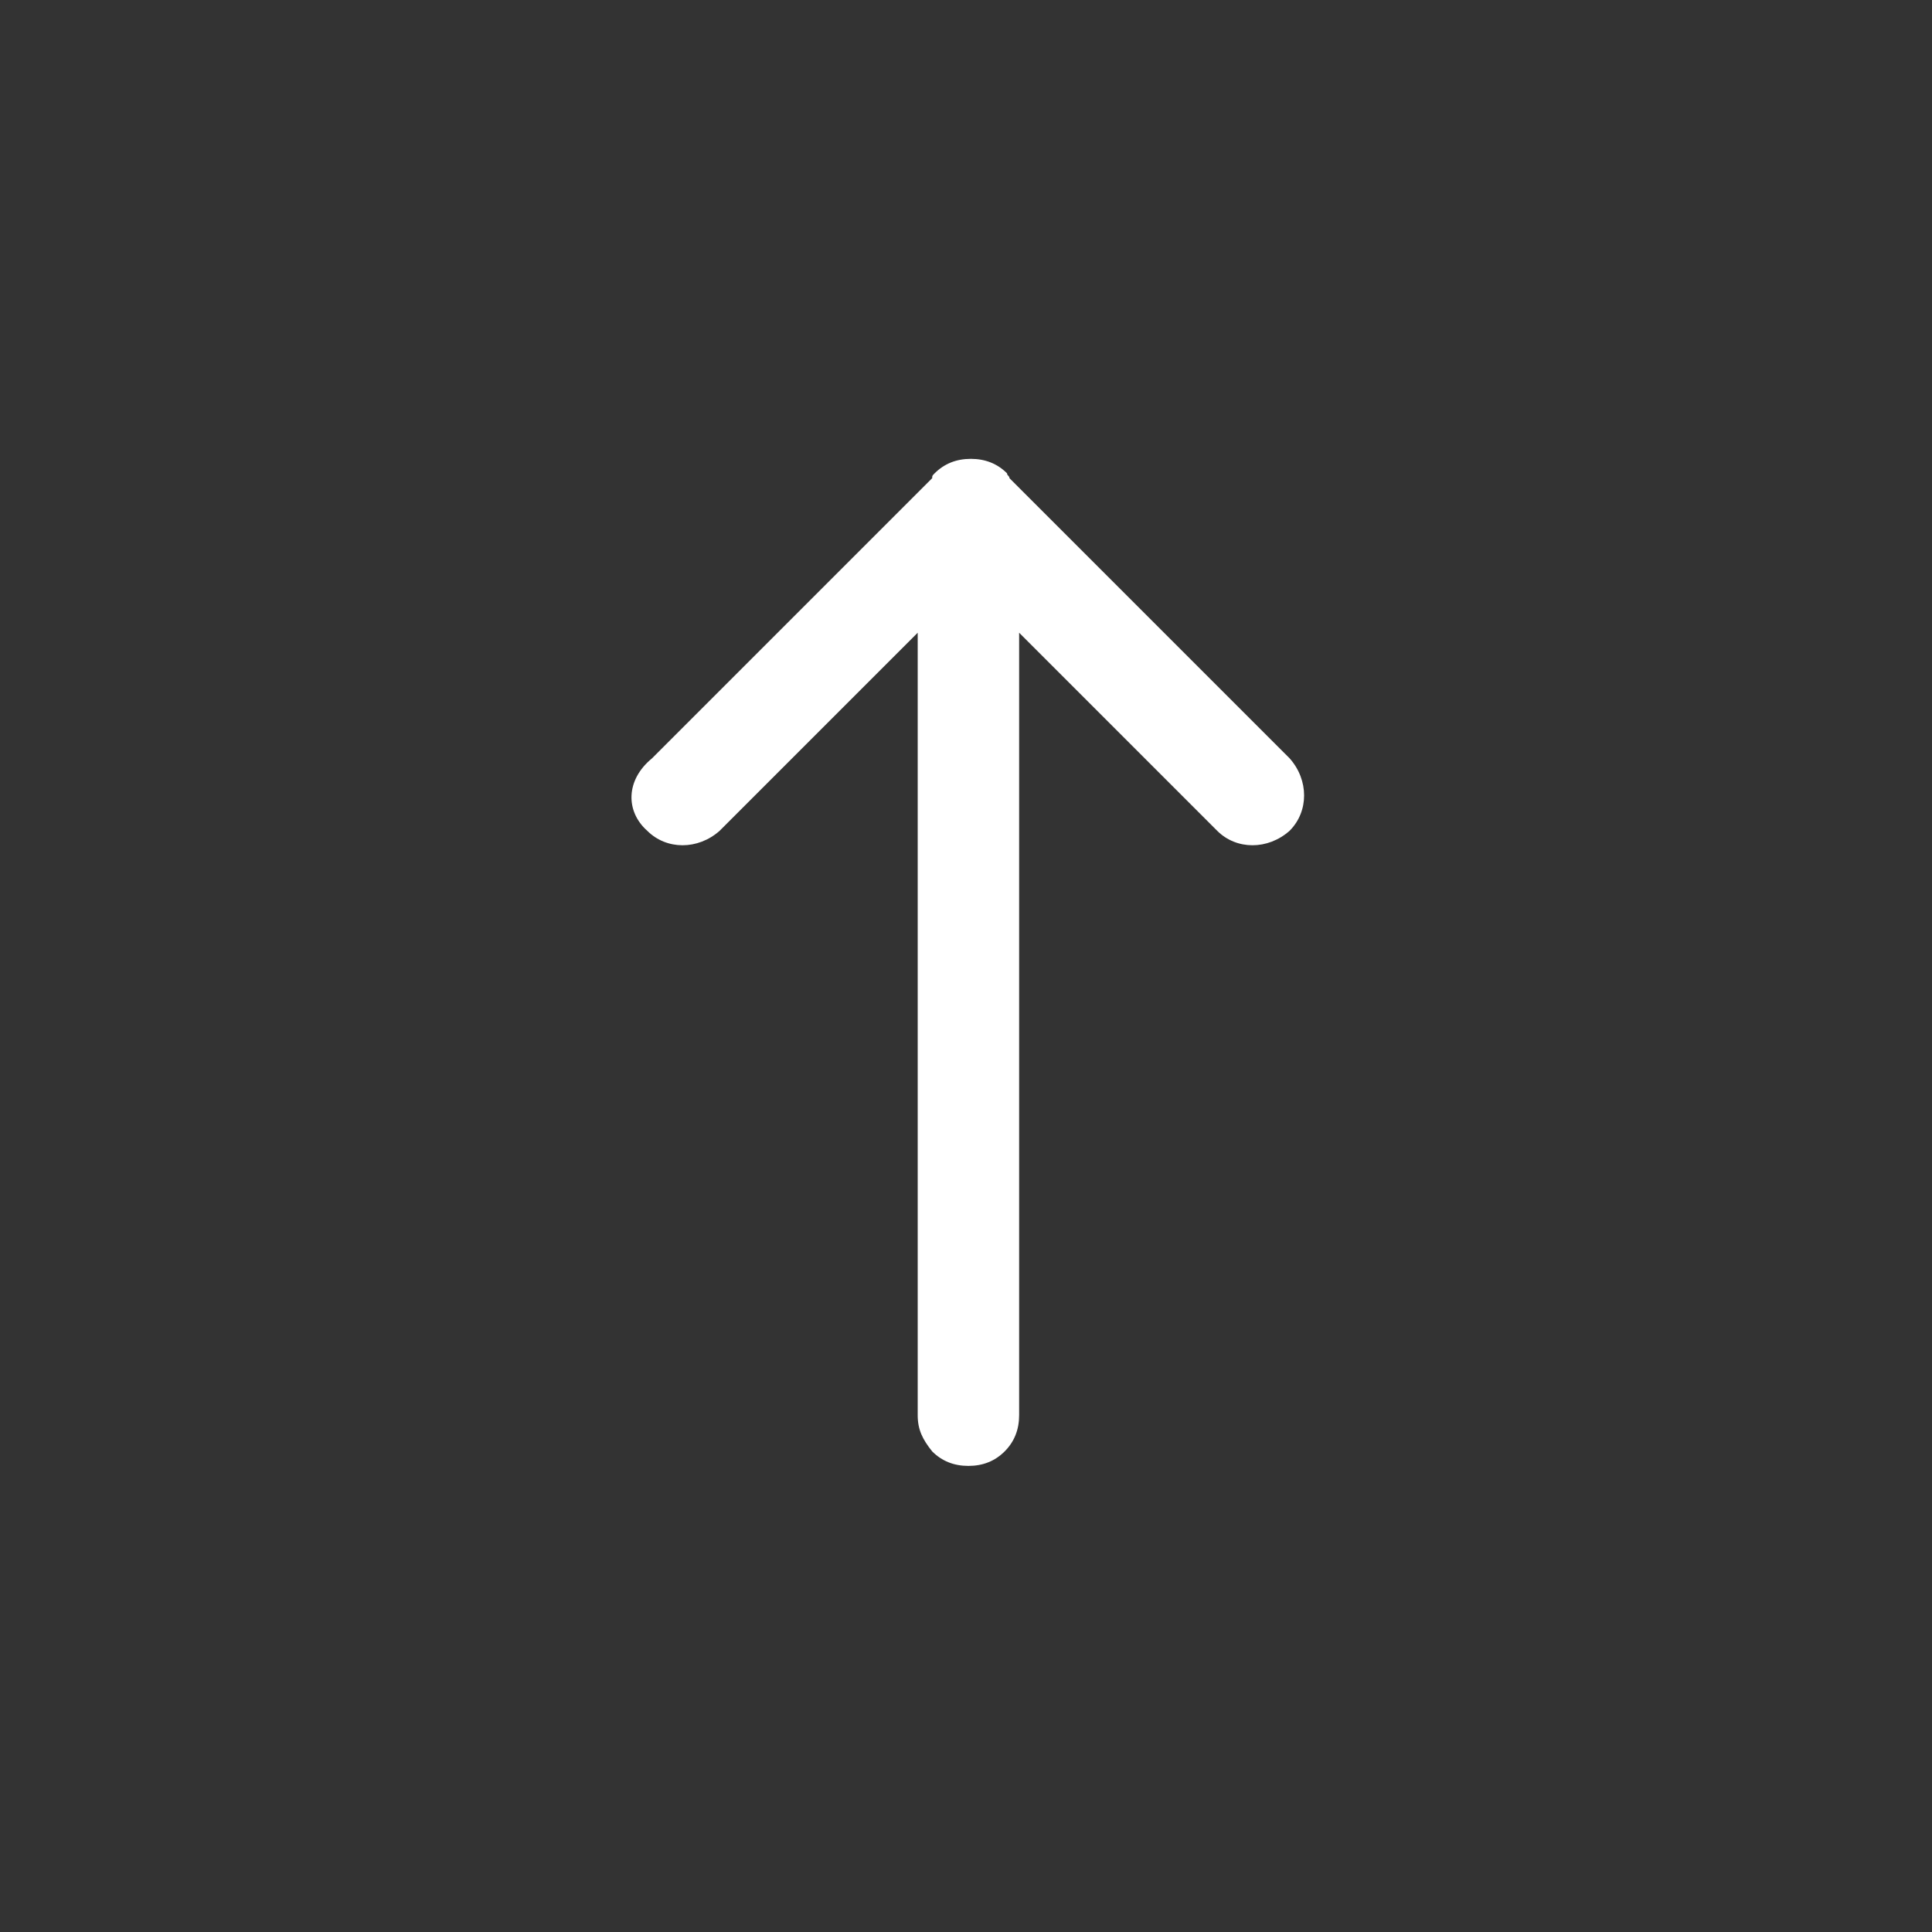 <?xml version="1.0" encoding="utf-8"?>
<!-- Generator: Adobe Illustrator 19.0.0, SVG Export Plug-In . SVG Version: 6.00 Build 0)  -->
<svg version="1.1" id="Capa_1" xmlns="http://www.w3.org/2000/svg" xmlns:xlink="http://www.w3.org/1999/xlink" x="0px" y="0px"
	 viewBox="-243 102.5 80 80" style="enable-background:new -243 102.5 80 80;" xml:space="preserve">
<rect x="-243" y="102.5" width="80" height="80" fill="#333333" stroke="none"/>
<style type="text/css">
	.st0{fill:#FFFFFF;}
</style>
<path class="st0" d="M-216.2,136.9c0.8,0.8,2.1,0.8,3,0l8.2-8.2v32.4c0,0.6,0.2,1,0.6,1.5c0.4,0.4,0.9,0.6,1.5,0.6s1.1-0.2,1.5-0.6
	c0.4-0.4,0.6-0.9,0.6-1.5v-32.4l8.2,8.2c0.8,0.8,2.1,0.8,3,0c0.8-0.8,0.8-2.1,0-3l-11.6-11.6c0-0.1-0.1-0.1-0.1-0.2
	c-0.4-0.4-0.9-0.6-1.5-0.6s-1.1,0.2-1.5,0.6c-0.1,0.1-0.1,0.1-0.1,0.2l-11.6,11.6C-217.1,134.8-217.1,136.1-216.2,136.9z"/>
</svg>
